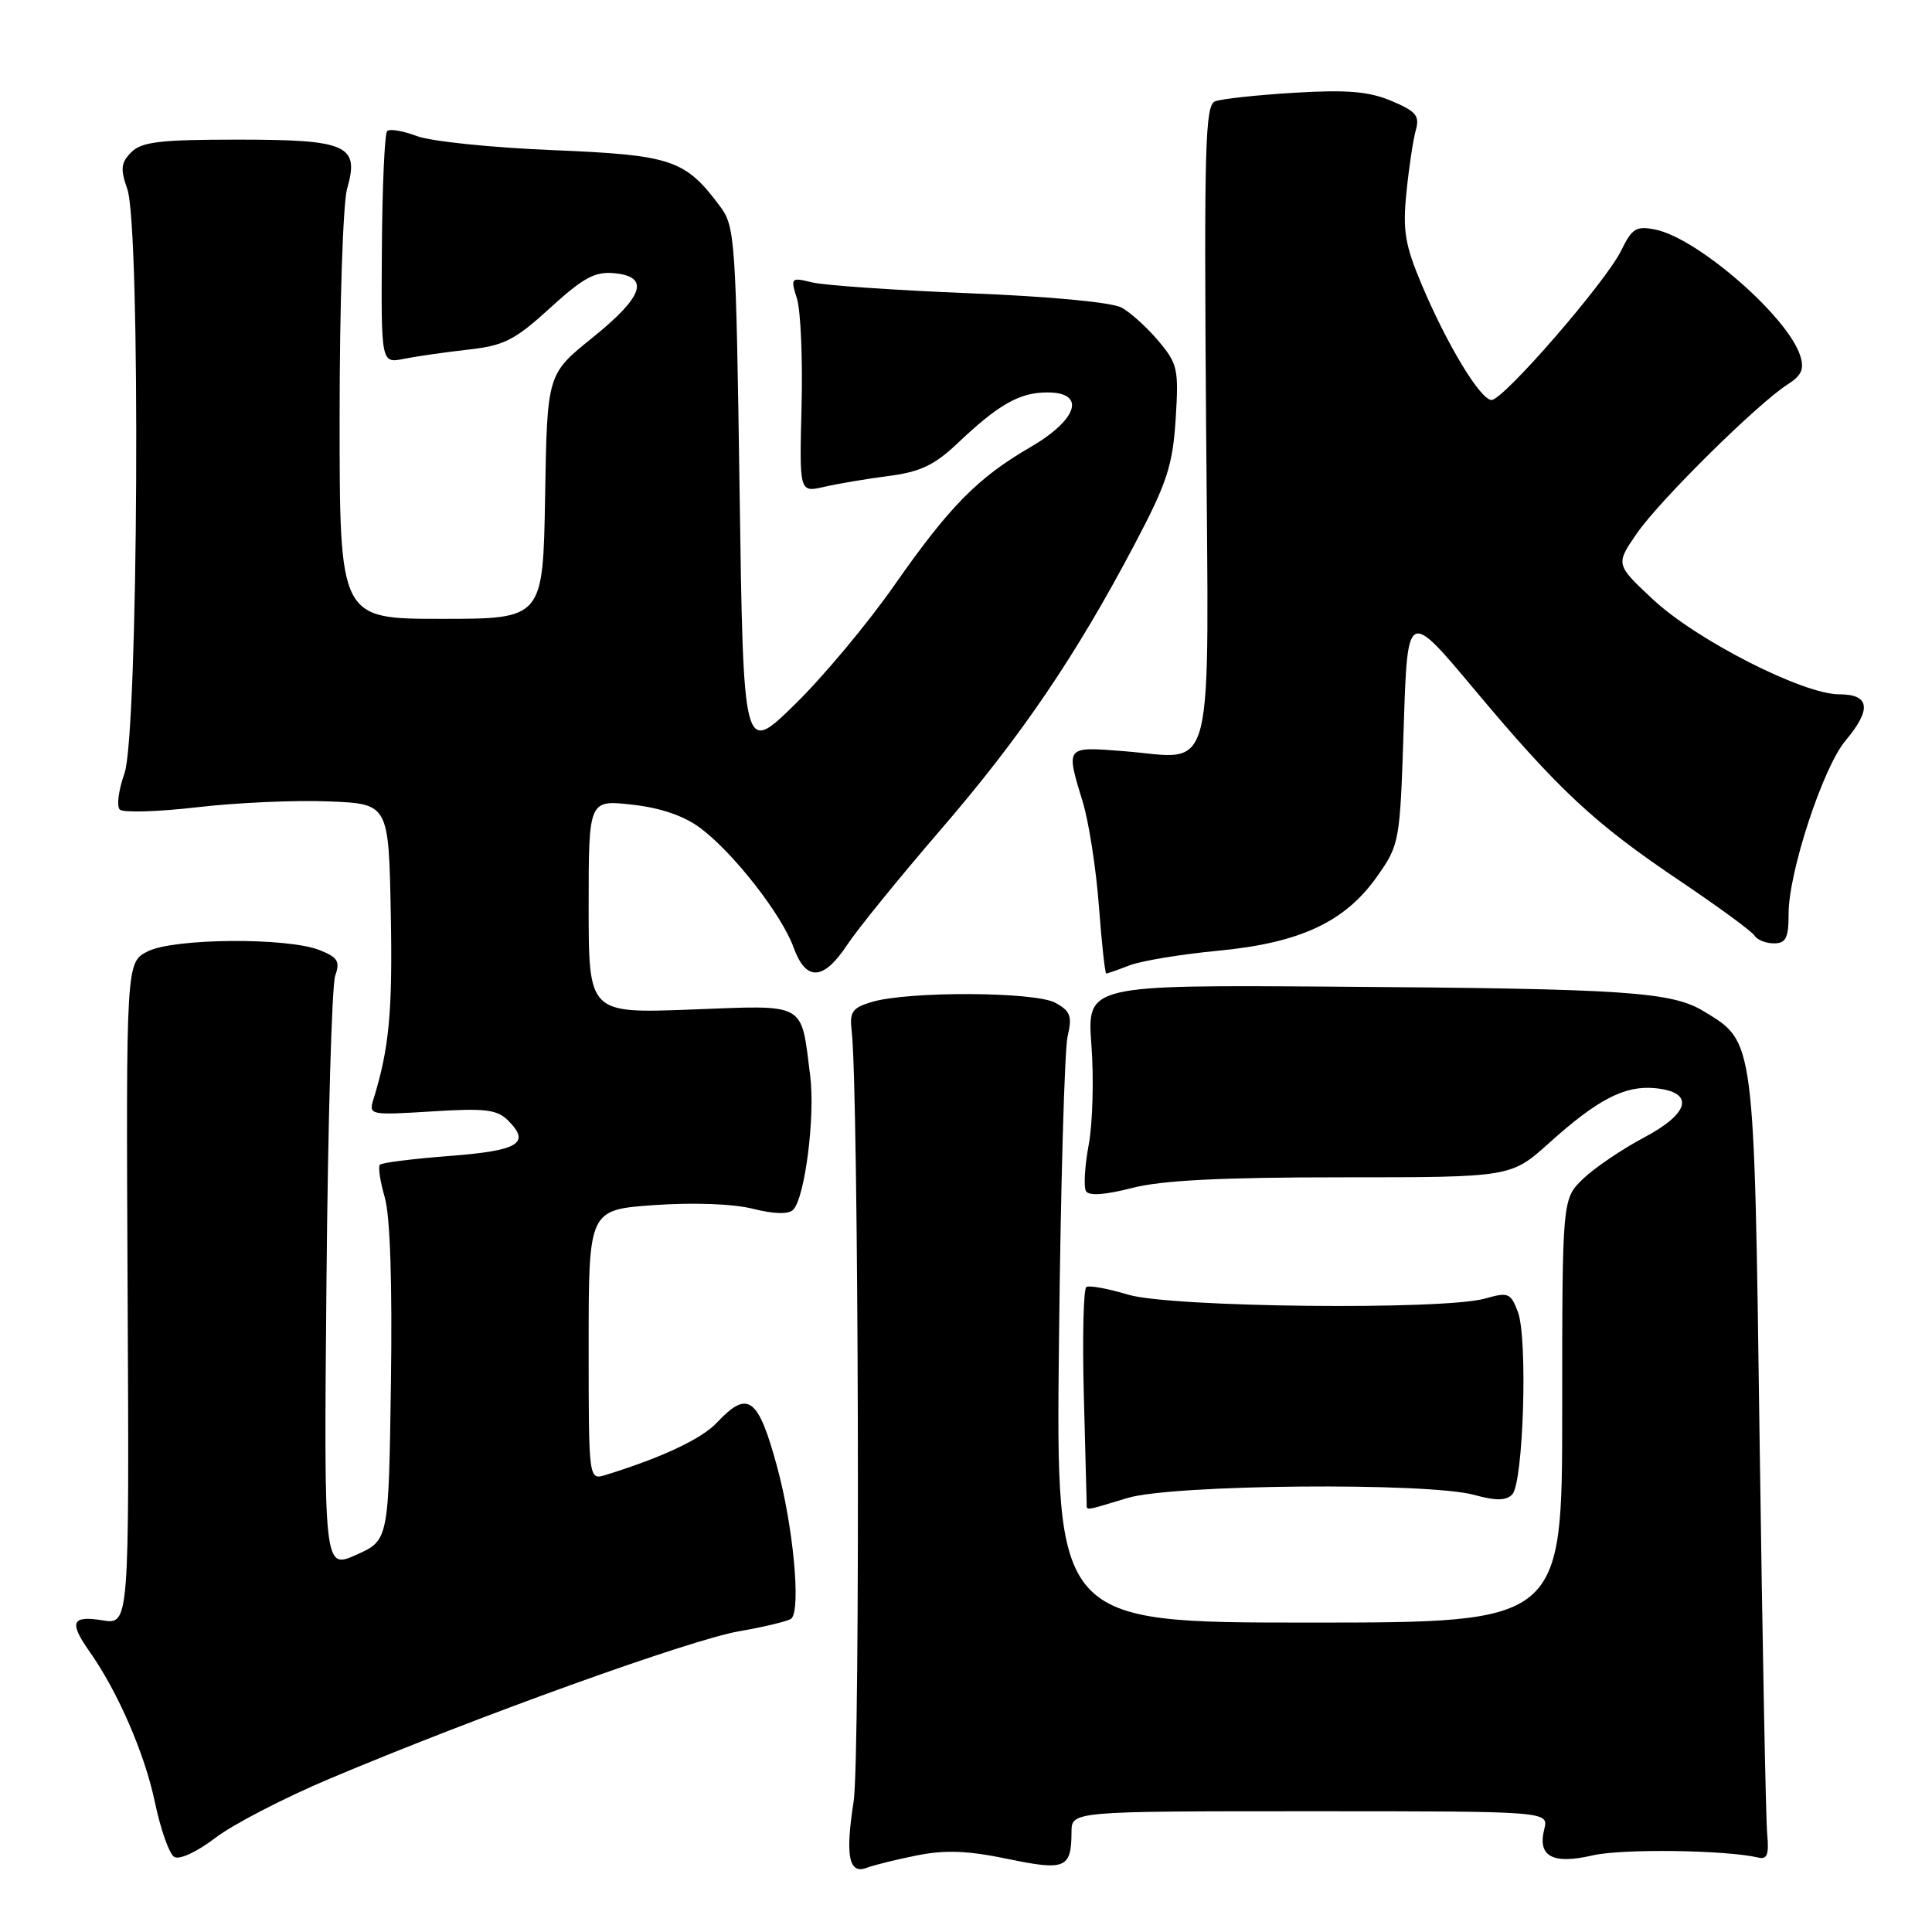 <?xml version="1.0" encoding="UTF-8" standalone="no"?>
<!DOCTYPE svg PUBLIC "-//W3C//DTD SVG 1.1//EN" "http://www.w3.org/Graphics/SVG/1.1/DTD/svg11.dtd" >
<svg xmlns="http://www.w3.org/2000/svg" xmlns:xlink="http://www.w3.org/1999/xlink" version="1.1" viewBox="0 0 256 256">
 <g >
 <path fill="currentColor"
d=" M 121.50 245.85 C 125.26 245.10 128.24 245.22 133.50 246.31 C 141.17 247.91 141.96 247.58 141.98 242.75 C 142.00 240.00 142.00 240.00 173.61 240.00 C 205.22 240.00 205.22 240.00 204.62 242.39 C 203.71 245.99 205.73 247.08 211.03 245.85 C 214.93 244.94 228.72 245.13 233.00 246.14 C 234.16 246.42 234.42 245.71 234.16 243.00 C 233.98 241.07 233.53 217.68 233.16 191.00 C 232.43 137.30 232.53 138.12 225.79 134.02 C 221.51 131.41 215.53 131.01 177.26 130.74 C 144.03 130.50 144.03 130.50 144.62 138.50 C 144.95 142.90 144.79 148.83 144.26 151.68 C 143.73 154.53 143.57 157.31 143.91 157.85 C 144.29 158.48 146.49 158.32 149.98 157.42 C 153.90 156.40 161.75 156.00 177.82 156.00 C 200.21 156.00 200.21 156.00 205.29 151.43 C 211.72 145.65 215.30 143.80 219.31 144.19 C 224.57 144.70 223.96 147.49 217.87 150.71 C 214.97 152.25 211.34 154.70 209.80 156.17 C 207.00 158.85 207.00 158.85 207.00 186.92 C 207.00 215.00 207.00 215.00 173.45 215.00 C 139.91 215.00 139.91 215.00 140.32 177.75 C 140.54 157.26 141.06 139.08 141.46 137.34 C 142.09 134.65 141.85 133.98 139.85 132.88 C 137.16 131.39 120.33 131.32 115.50 132.77 C 112.93 133.54 112.55 134.09 112.85 136.59 C 113.78 144.42 114.01 232.93 113.11 238.71 C 111.98 245.97 112.48 248.42 114.88 247.48 C 115.77 247.14 118.75 246.40 121.50 245.85 Z  M 43.65 235.70 C 63.30 227.41 91.39 217.30 97.89 216.16 C 101.41 215.55 104.55 214.78 104.87 214.46 C 106.15 213.18 105.09 202.06 102.94 194.24 C 100.45 185.12 99.09 184.14 95.01 188.49 C 92.96 190.67 87.75 193.12 80.25 195.44 C 78.00 196.13 78.00 196.13 78.00 178.22 C 78.00 160.30 78.00 160.30 86.70 159.68 C 91.88 159.32 97.16 159.51 99.76 160.17 C 102.55 160.87 104.48 160.92 105.09 160.31 C 106.66 158.74 108.04 147.88 107.35 142.50 C 106.10 132.67 107.02 133.18 91.57 133.77 C 78.00 134.28 78.00 134.28 78.00 120.13 C 78.00 105.98 78.00 105.98 83.75 106.62 C 87.54 107.04 90.62 108.10 92.79 109.71 C 97.16 112.97 103.57 121.17 105.14 125.51 C 106.79 130.07 109.09 129.97 112.24 125.22 C 113.61 123.14 119.19 116.27 124.62 109.97 C 135.30 97.59 142.56 86.90 150.36 72.09 C 154.64 63.98 155.38 61.70 155.78 55.56 C 156.20 48.93 156.05 48.21 153.51 45.19 C 152.01 43.41 149.82 41.42 148.64 40.77 C 147.37 40.06 139.16 39.28 128.50 38.86 C 118.60 38.46 109.20 37.81 107.61 37.42 C 104.79 36.73 104.73 36.79 105.61 39.61 C 106.10 41.20 106.37 47.62 106.21 53.88 C 105.92 65.27 105.92 65.27 109.21 64.51 C 111.02 64.09 114.87 63.44 117.76 63.07 C 121.89 62.54 123.81 61.63 126.76 58.85 C 132.33 53.56 135.08 52.00 138.79 52.00 C 143.96 52.00 142.82 55.60 136.50 59.27 C 129.53 63.32 125.82 67.09 118.45 77.63 C 114.94 82.65 109.02 89.74 105.28 93.38 C 98.50 100.01 98.50 100.01 98.00 65.07 C 97.52 31.77 97.40 30.02 95.44 27.38 C 90.76 21.12 89.08 20.55 73.18 19.89 C 65.10 19.56 57.01 18.72 55.20 18.02 C 53.38 17.33 51.63 17.04 51.30 17.37 C 50.97 17.70 50.65 24.76 50.60 33.06 C 50.50 48.15 50.50 48.15 53.50 47.55 C 55.15 47.22 58.98 46.67 62.00 46.33 C 66.80 45.80 68.19 45.09 72.89 40.81 C 77.29 36.79 78.85 35.95 81.39 36.20 C 86.17 36.66 85.28 39.29 78.50 44.75 C 72.50 49.58 72.50 49.58 72.23 65.79 C 71.95 82.00 71.95 82.00 58.48 82.00 C 45.00 82.00 45.00 82.00 45.00 55.24 C 45.00 40.51 45.45 26.93 45.99 25.02 C 47.66 19.23 46.04 18.50 31.50 18.50 C 21.24 18.50 18.78 18.79 17.41 20.16 C 16.02 21.55 15.93 22.36 16.87 25.06 C 18.66 30.19 18.33 97.32 16.49 102.49 C 15.71 104.68 15.43 106.83 15.87 107.27 C 16.30 107.70 20.90 107.57 26.08 106.97 C 31.26 106.36 39.10 106.01 43.50 106.19 C 51.50 106.50 51.50 106.50 51.78 120.99 C 52.03 134.05 51.58 138.87 49.49 145.64 C 48.83 147.75 48.99 147.78 57.21 147.27 C 64.31 146.82 65.87 147.01 67.34 148.49 C 70.35 151.49 68.73 152.47 59.58 153.17 C 54.76 153.54 50.60 154.06 50.34 154.33 C 50.08 154.59 50.37 156.54 50.98 158.65 C 51.70 161.11 51.99 170.01 51.80 183.30 C 51.50 204.10 51.50 204.10 47.21 206.02 C 42.91 207.94 42.91 207.94 43.26 169.72 C 43.45 148.70 43.97 130.50 44.42 129.27 C 45.09 127.40 44.76 126.85 42.36 125.90 C 38.11 124.20 23.10 124.31 19.60 126.05 C 16.70 127.50 16.70 127.50 16.91 171.39 C 17.13 215.28 17.13 215.28 13.56 214.70 C 9.49 214.04 9.12 214.95 11.87 218.85 C 15.61 224.15 19.18 232.38 20.52 238.78 C 21.27 242.37 22.42 245.64 23.08 246.05 C 23.76 246.47 26.08 245.40 28.53 243.53 C 30.87 241.74 37.68 238.22 43.65 235.70 Z  M 149.41 198.49 C 155.33 196.69 189.28 196.39 195.37 198.09 C 198.19 198.87 199.55 198.86 200.37 198.03 C 201.86 196.55 202.46 177.29 201.12 173.81 C 200.17 171.32 199.84 171.19 196.80 172.06 C 191.32 173.63 155.11 173.24 149.49 171.55 C 146.83 170.75 144.34 170.29 143.95 170.53 C 143.57 170.77 143.41 177.16 143.61 184.73 C 143.81 192.30 143.98 198.84 143.99 199.25 C 144.00 200.19 143.62 200.24 149.41 198.49 Z  M 149.68 127.91 C 151.23 127.32 156.50 126.44 161.39 125.98 C 172.29 124.94 178.24 122.16 182.49 116.11 C 185.45 111.90 185.51 111.59 186.00 96.30 C 186.50 80.77 186.50 80.77 195.34 91.33 C 206.53 104.70 211.26 109.11 222.68 116.78 C 227.72 120.18 232.14 123.41 232.49 123.98 C 232.83 124.54 233.99 125.00 235.06 125.00 C 236.65 125.00 237.00 124.29 237.00 121.05 C 237.00 115.55 241.56 101.67 244.53 98.15 C 248.04 93.97 247.77 92.00 243.70 92.00 C 238.89 92.00 224.77 84.80 219.02 79.42 C 214.06 74.78 214.06 74.78 216.92 70.64 C 219.97 66.24 232.90 53.47 236.88 50.93 C 238.73 49.75 239.10 48.90 238.54 47.14 C 236.90 41.95 224.93 31.54 219.34 30.42 C 216.81 29.91 216.25 30.26 214.83 33.17 C 212.84 37.30 199.22 53.00 197.64 53.00 C 196.17 53.00 191.73 45.67 188.37 37.68 C 186.17 32.46 185.85 30.57 186.36 25.50 C 186.69 22.20 187.25 18.49 187.60 17.25 C 188.14 15.34 187.64 14.75 184.37 13.37 C 181.36 12.11 178.49 11.87 171.50 12.29 C 166.55 12.59 161.82 13.10 161.00 13.43 C 159.69 13.94 159.54 19.41 159.81 55.94 C 160.17 104.56 161.18 100.51 148.98 99.54 C 141.11 98.92 141.20 98.81 143.48 106.30 C 144.28 108.94 145.24 115.13 145.61 120.05 C 145.98 124.97 146.42 129.00 146.58 129.00 C 146.74 129.00 148.14 128.51 149.68 127.91 Z "/>
</g>
</svg>